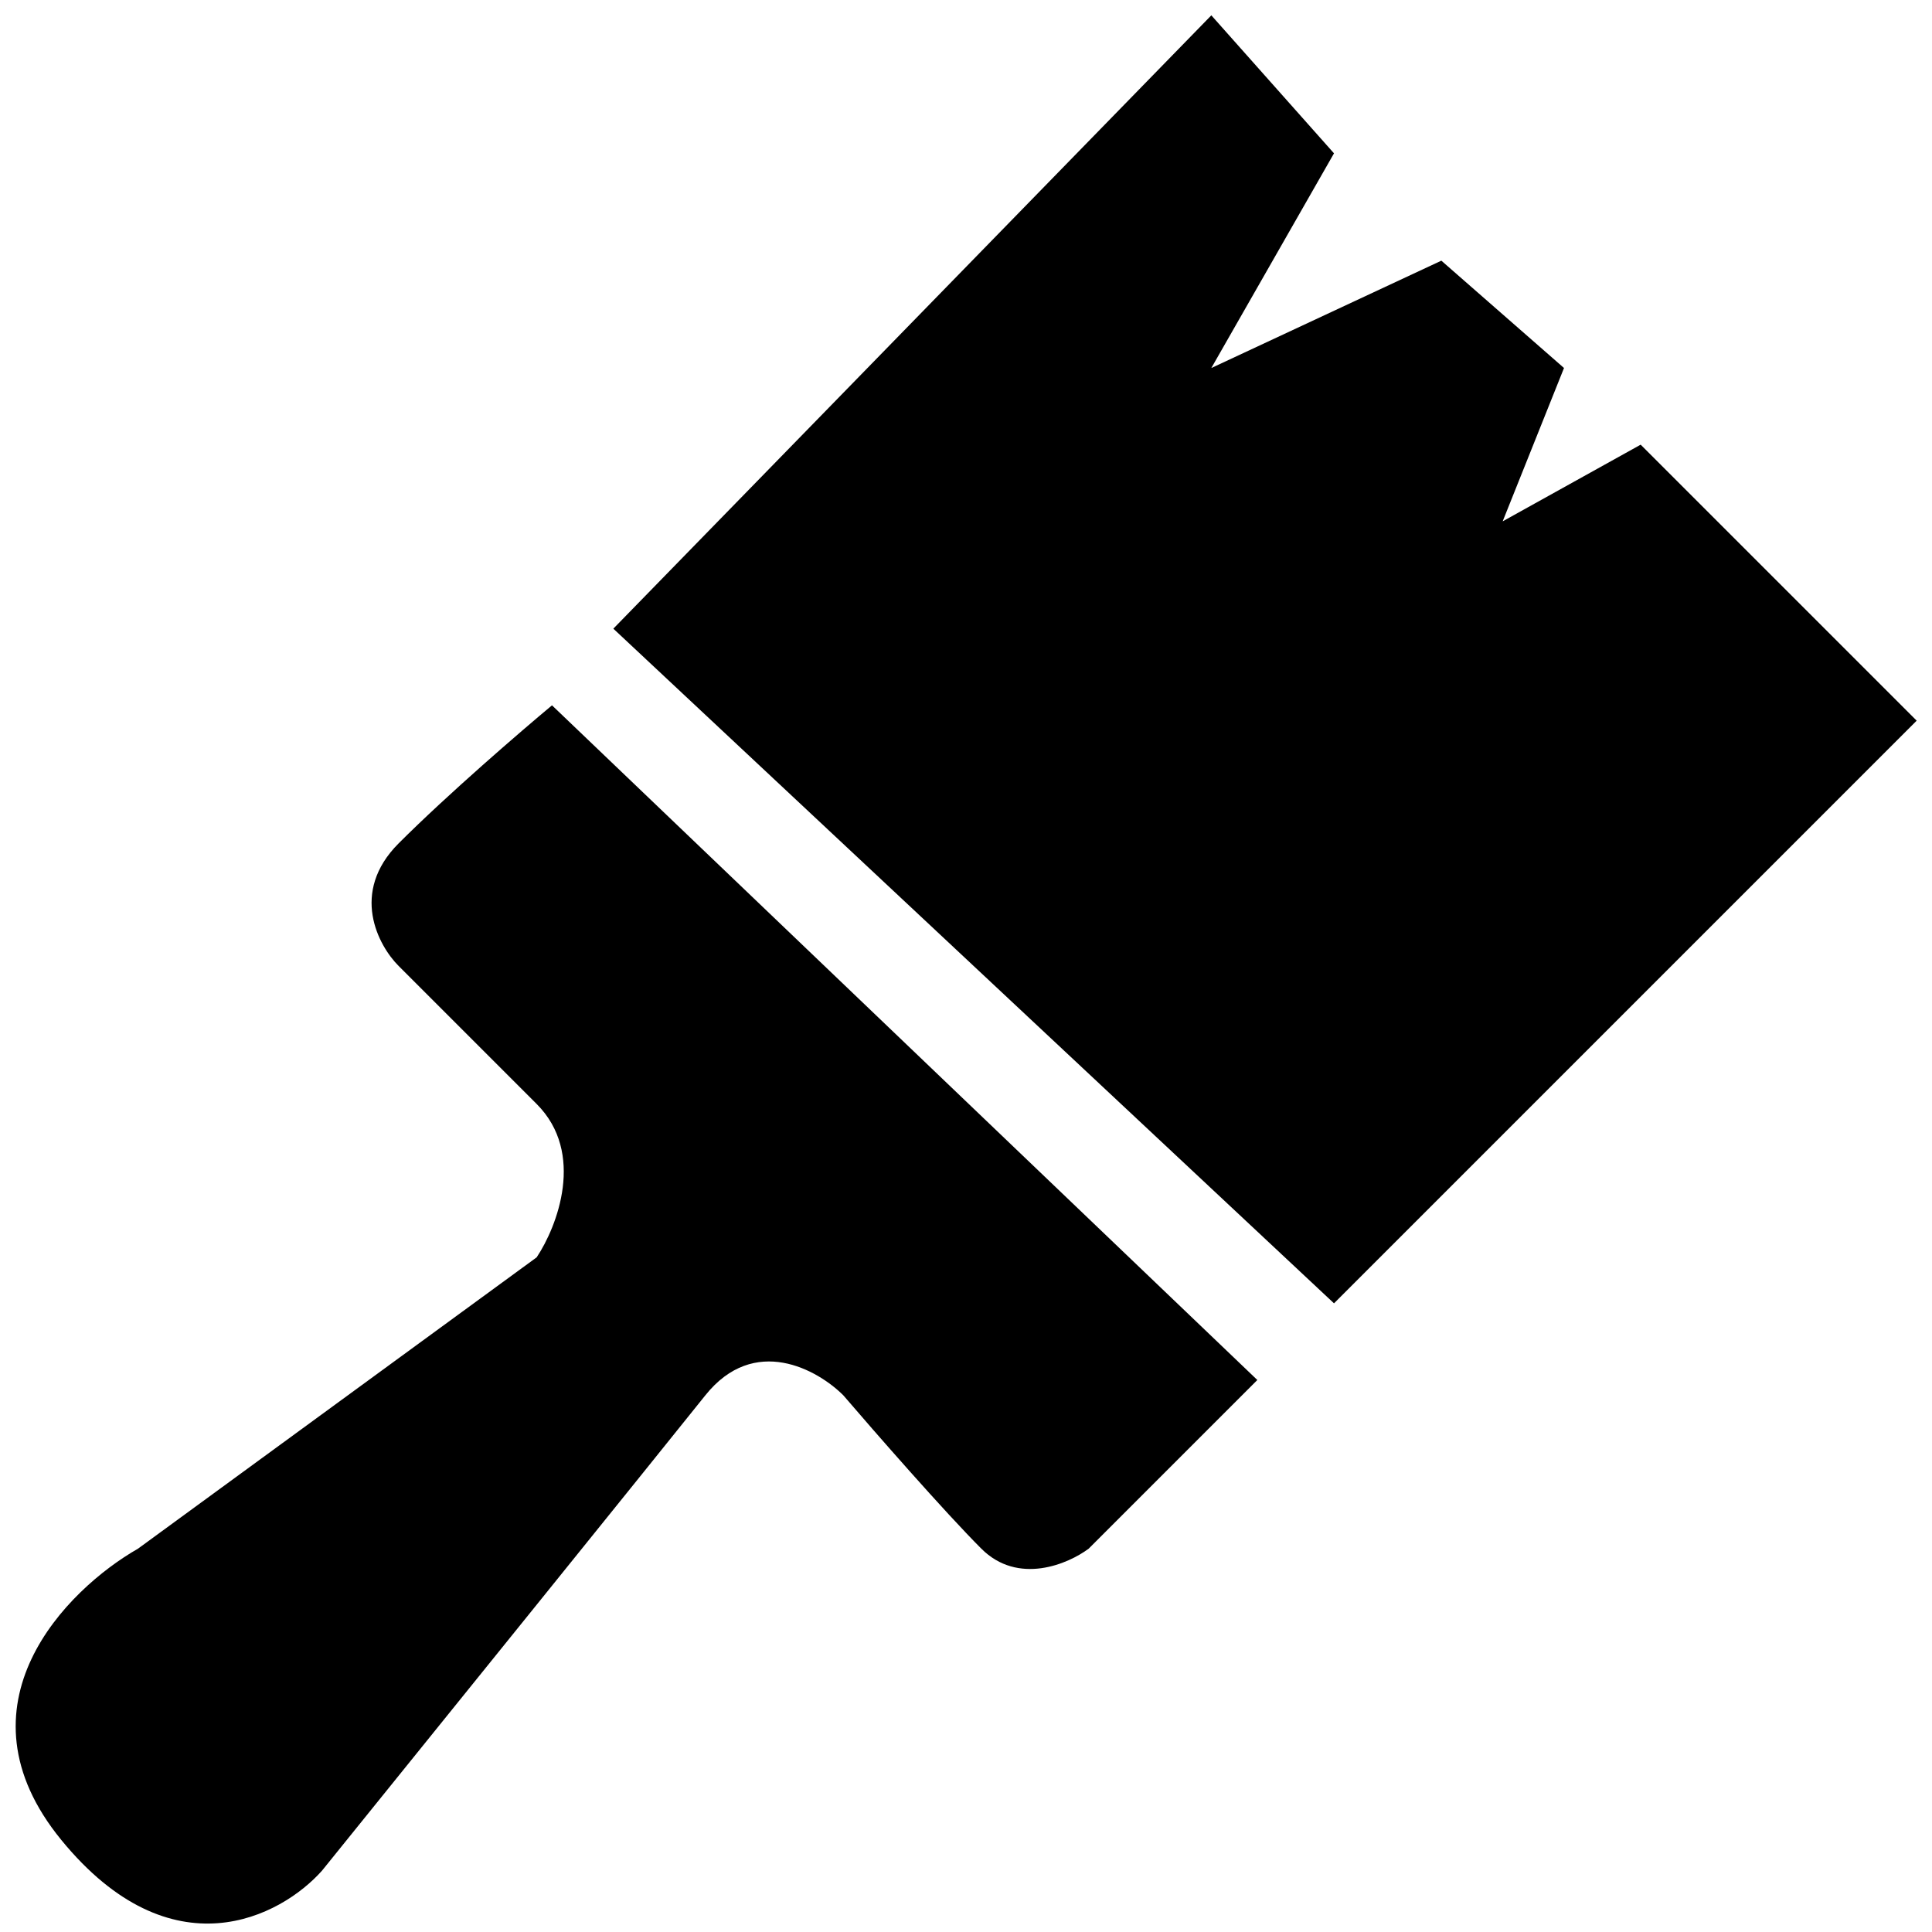 <svg width="63" height="63" viewBox="0 0 63 63" fill="none" xmlns="http://www.w3.org/2000/svg">
<path d="M43.5 42.5L20 20.5L39.5 0.5L43.5 5L39.5 12L47 8.5L51 12L49 17L53.5 14.5L62.5 23.5L43.5 42.5Z" fill="black"/>
<path d="M41 45L18 23C17 23.833 14.6 25.9 13 27.5C11.4 29.1 12.333 30.833 13 31.5L17.5 36C19.1 37.6 18.167 40 17.5 41L4.5 50.5C2.167 51.833 -1.6 55.6 2 60C5.6 64.4 9.167 62.5 10.5 61C14 56.667 21.4 47.5 23 45.5C24.6 43.5 26.667 44.667 27.5 45.5C28.5 46.667 30.8 49.3 32 50.5C33.2 51.7 34.833 51 35.5 50.5L41 45Z" fill="black"/>
</svg>

